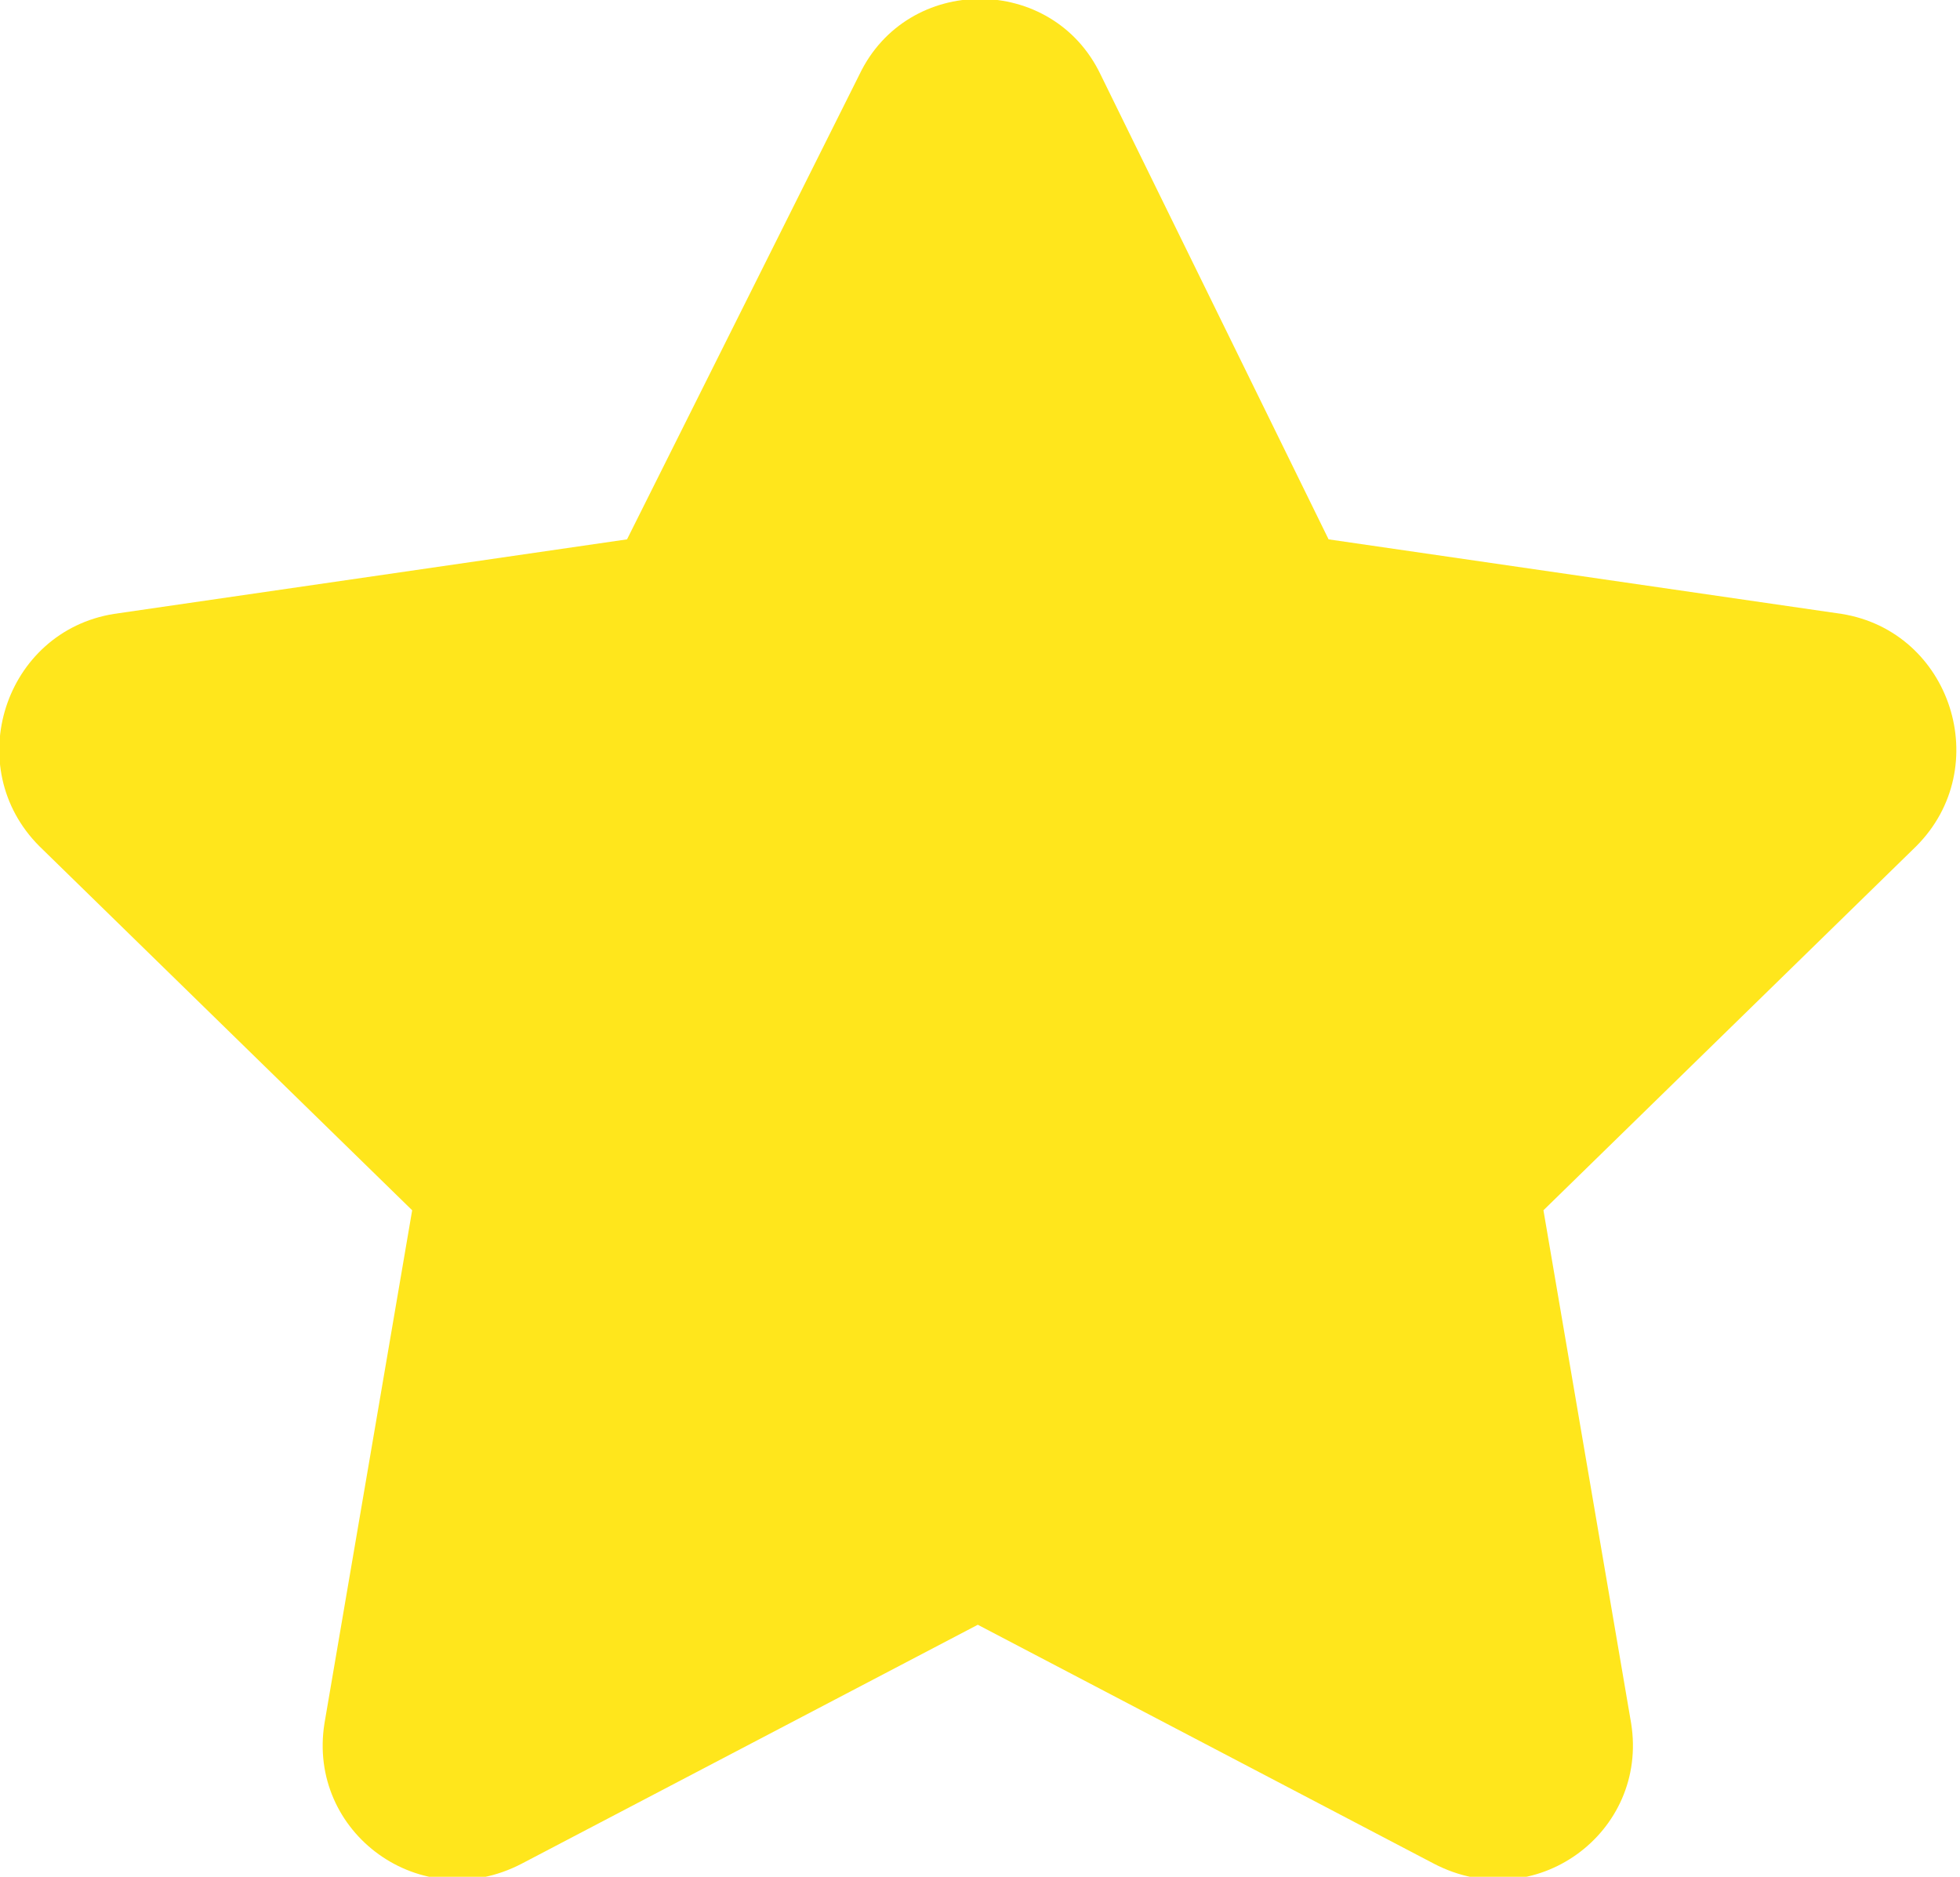 <?xml version="1.0" encoding="UTF-8"?>
<svg id="Layer_4" data-name="Layer 4" xmlns="http://www.w3.org/2000/svg" xmlns:xlink="http://www.w3.org/1999/xlink" viewBox="0 0 4.47 4.28">
  <defs>
    <style>
      .cls-1 {
        fill: url(#linear-gradient);
      }
    </style>
    <linearGradient id="linear-gradient" x1="1409.91" y1="1767.38" x2="1409.91" y2="1767.18" gradientTransform="translate(-30075.89 37704.08) scale(21.33 -21.33)" gradientUnits="userSpaceOnUse">
      <stop offset="0" stop-color="#ffe61c"/>
      <stop offset="1" stop-color="#ffa929"/>
    </linearGradient>
  </defs>
  <path class="cls-1" d="m2.24,3.7l-1.05.55c-.23.12-.49-.07-.45-.32l.2-1.17L.09,1.93c-.18-.18-.08-.49.17-.53l1.17-.17L1.96.17c.11-.23.44-.23.55,0l.52,1.06,1.17.17c.25.04.35.35.17.53l-.85.83.2,1.17c.04.25-.22.44-.45.32l-1.05-.55Z"/>
</svg>